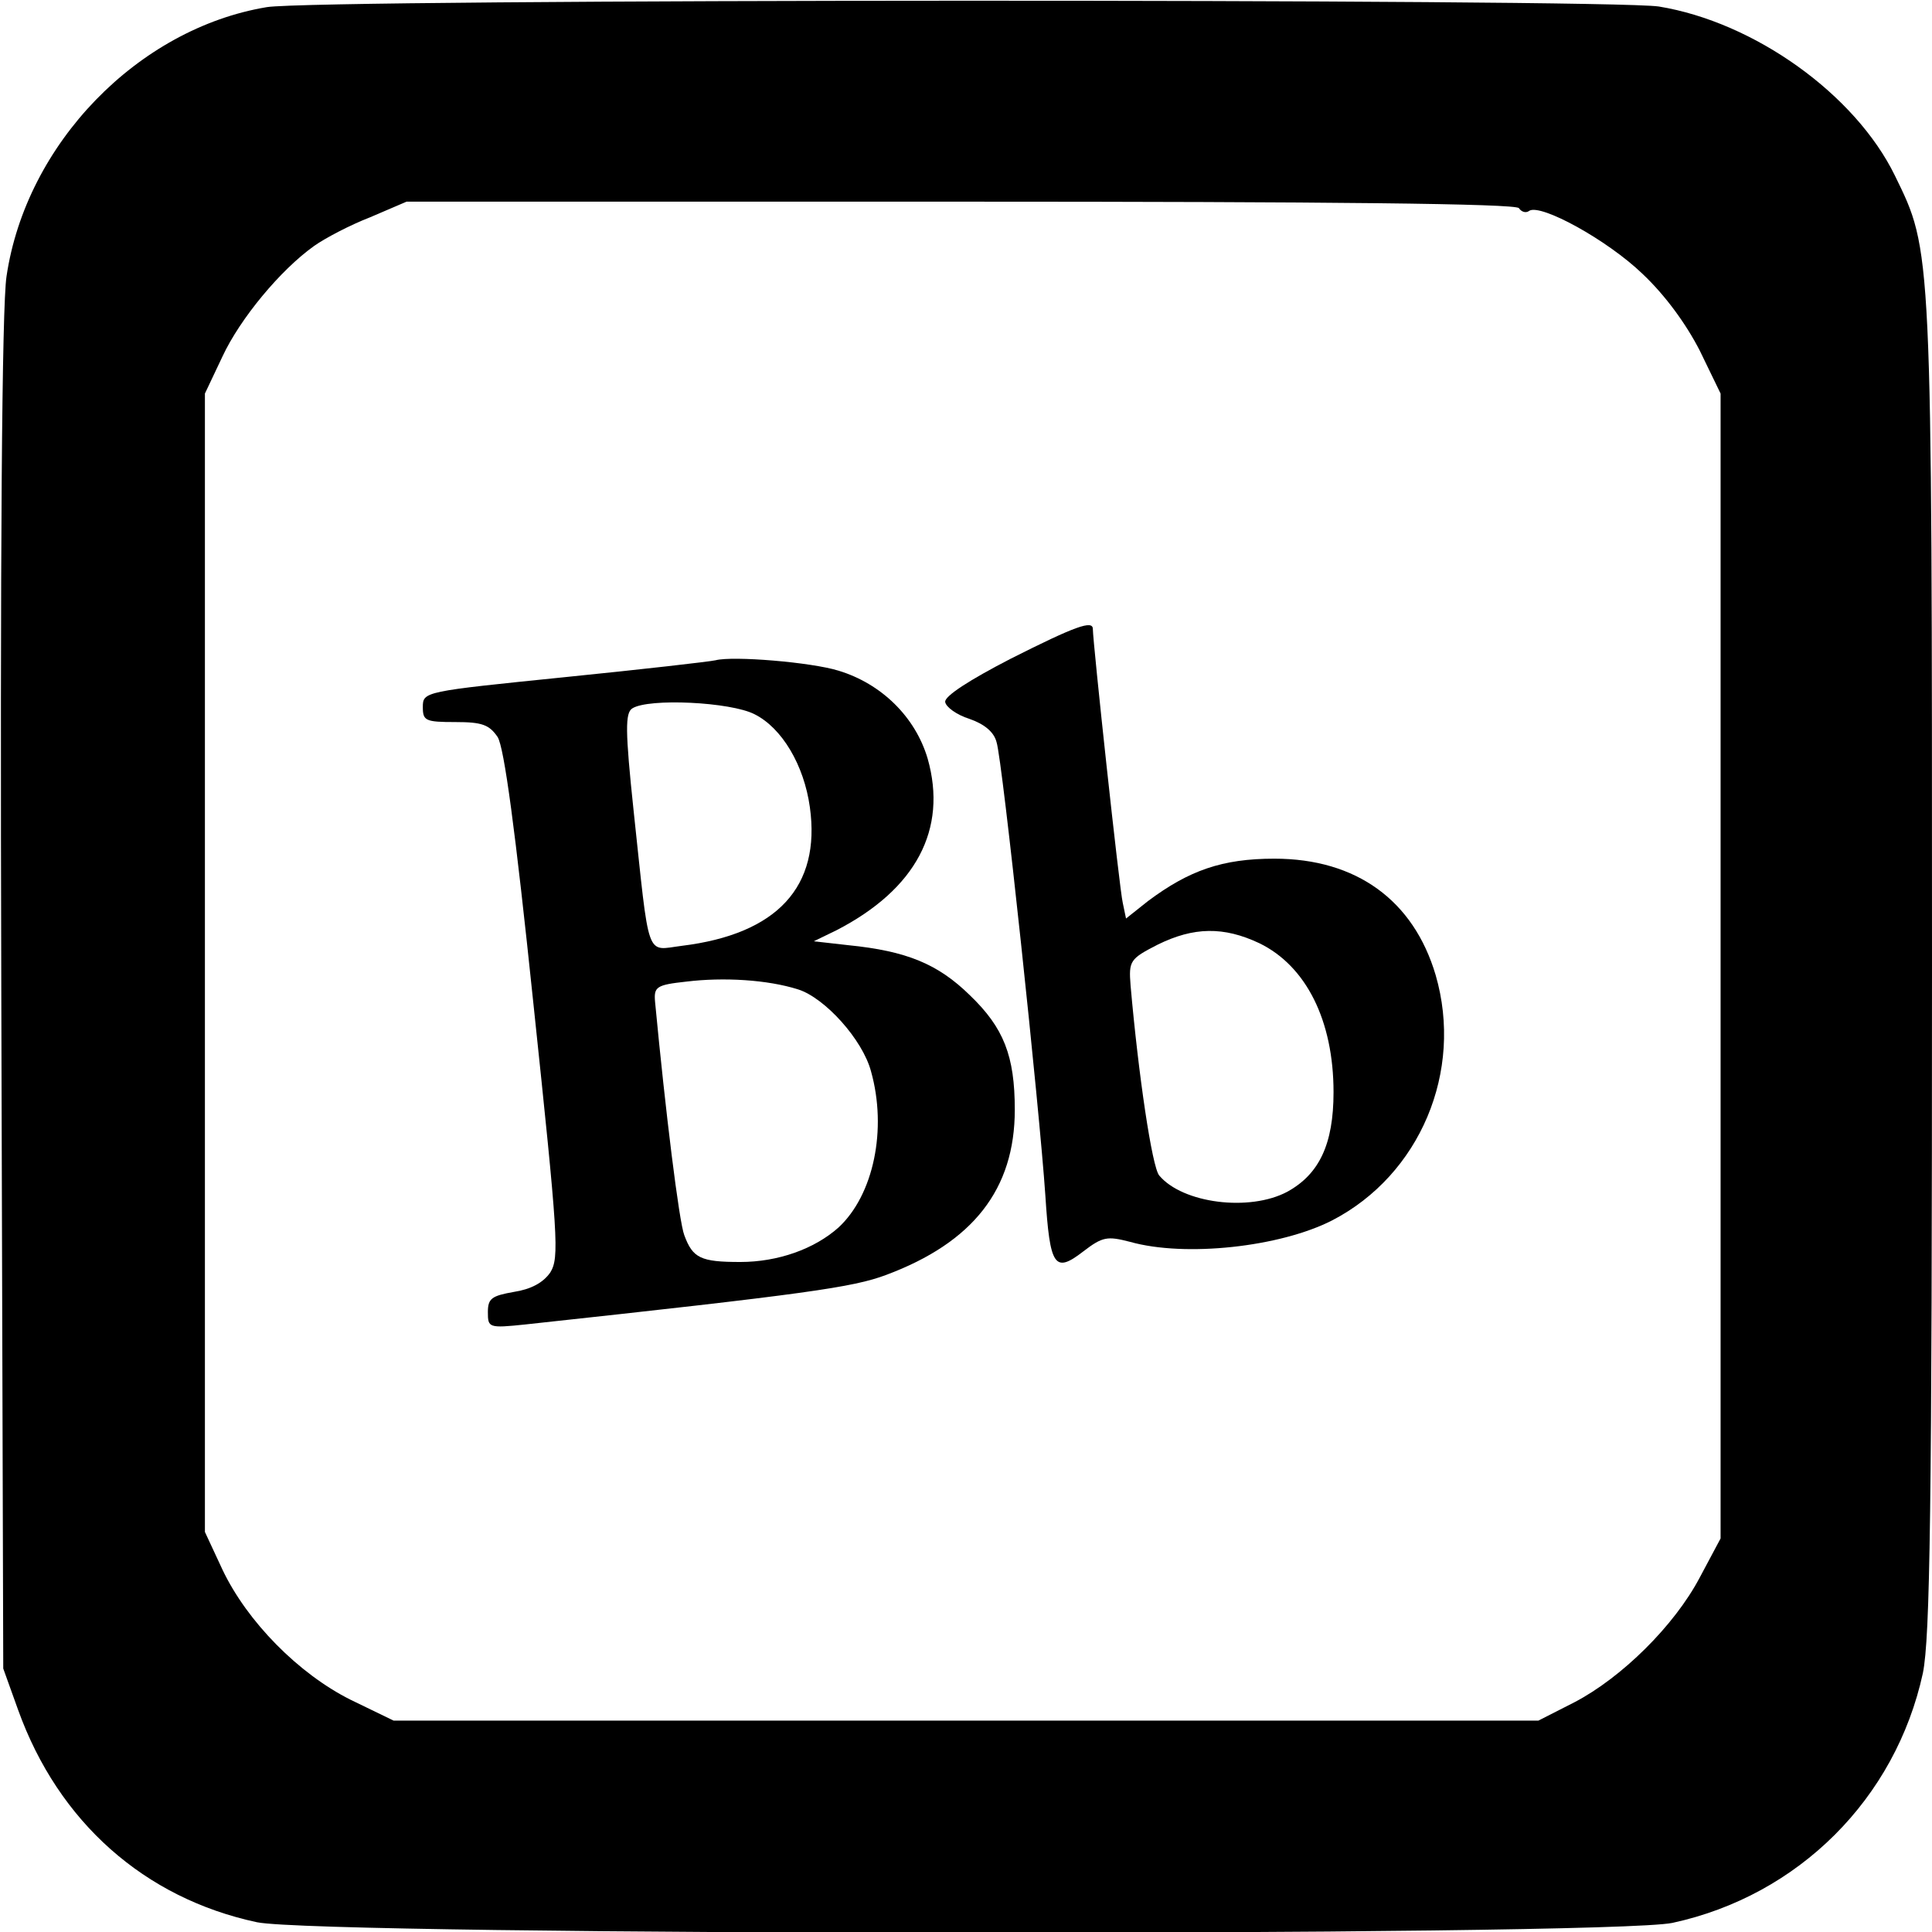 <?xml version="1.0" standalone="no"?>
<!DOCTYPE svg PUBLIC "-//W3C//DTD SVG 20010904//EN"
 "http://www.w3.org/TR/2001/REC-SVG-20010904/DTD/svg10.dtd">
<svg version="1.0" xmlns="http://www.w3.org/2000/svg"
 width="297pt" height="297pt" viewBox="0 0 297 297"
 preserveAspectRatio="xMidYMid meet">
<g transform="translate(0,297) scale(0.1,-0.1)"
fill="#000000" stroke="none">
<path d="M410 2959 c-198 -33 -370 -210 -400 -414 -7 -46 -10 -420 -8 -1105
l3 -1035 23 -64 c62 -172 194 -289 367 -326 101 -21 2075 -22 2176 -1 194 42
343 191 385 384 11 55 14 246 14 1087 0 1111 0 1098 -57 1215 -61 125 -216
236 -363 260 -81 12 -2061 12 -2140 -1z m1925 -309 c4 -6 11 -8 16 -4 18 11
120 -45 174 -97 35 -33 67 -77 88 -118 l32 -66 0 -880 0 -880 -32 -60 c-39
-74 -120 -154 -193 -192 l-55 -28 -880 0 -880 0 -66 32 c-80 40 -159 120 -197
200 l-27 58 0 875 0 875 27 57 c27 58 89 133 141 170 17 12 55 32 86 44 l56
24 852 0 c566 0 854 -3 858 -10z"/>
<path d="M1553 1957 c-62 -32 -101 -57 -100 -66 1 -8 18 -20 37 -26 23 -8 38
-20 42 -36 9 -27 66 -563 75 -697 7 -109 14 -120 58 -86 30 23 37 24 72 15 85
-24 231 -8 311 33 135 70 202 229 159 377 -34 115 -122 179 -248 179 -80 0
-131 -18 -194 -65 l-34 -27 -5 24 c-5 20 -46 401 -46 421 0 14 -26 5 -127 -46z
m383 -437 c72 -35 114 -119 114 -229 0 -80 -22 -126 -71 -153 -58 -31 -161
-18 -197 25 -11 13 -32 155 -44 292 -3 38 -1 41 42 63 55 27 101 28 156 2z"/>
<path d="M1100 1955 c-8 -2 -113 -14 -232 -26 -216 -22 -218 -22 -218 -46 0
-21 4 -23 50 -23 41 0 52 -4 65 -23 10 -16 27 -141 55 -410 38 -360 40 -390
26 -413 -11 -16 -30 -26 -56 -30 -34 -6 -40 -10 -40 -31 0 -24 1 -25 58 -19
434 47 503 57 554 76 134 50 198 132 198 254 0 83 -17 126 -69 176 -49 48 -97
68 -187 77 l-53 6 35 17 c122 63 171 155 140 264 -19 64 -71 115 -137 135 -42
13 -162 23 -189 16z m60 -83 c42 -21 76 -78 85 -143 17 -122 -50 -195 -197
-213 -56 -7 -49 -25 -74 208 -13 123 -13 150 -2 157 25 16 151 10 188 -9z m67
-423 c41 -13 99 -77 112 -126 25 -89 4 -190 -50 -240 -37 -33 -93 -53 -151
-53 -61 0 -73 6 -86 41 -8 20 -29 190 -45 359 -2 23 2 26 48 31 57 7 125 3
172 -12z"/>
</g>
</svg>
